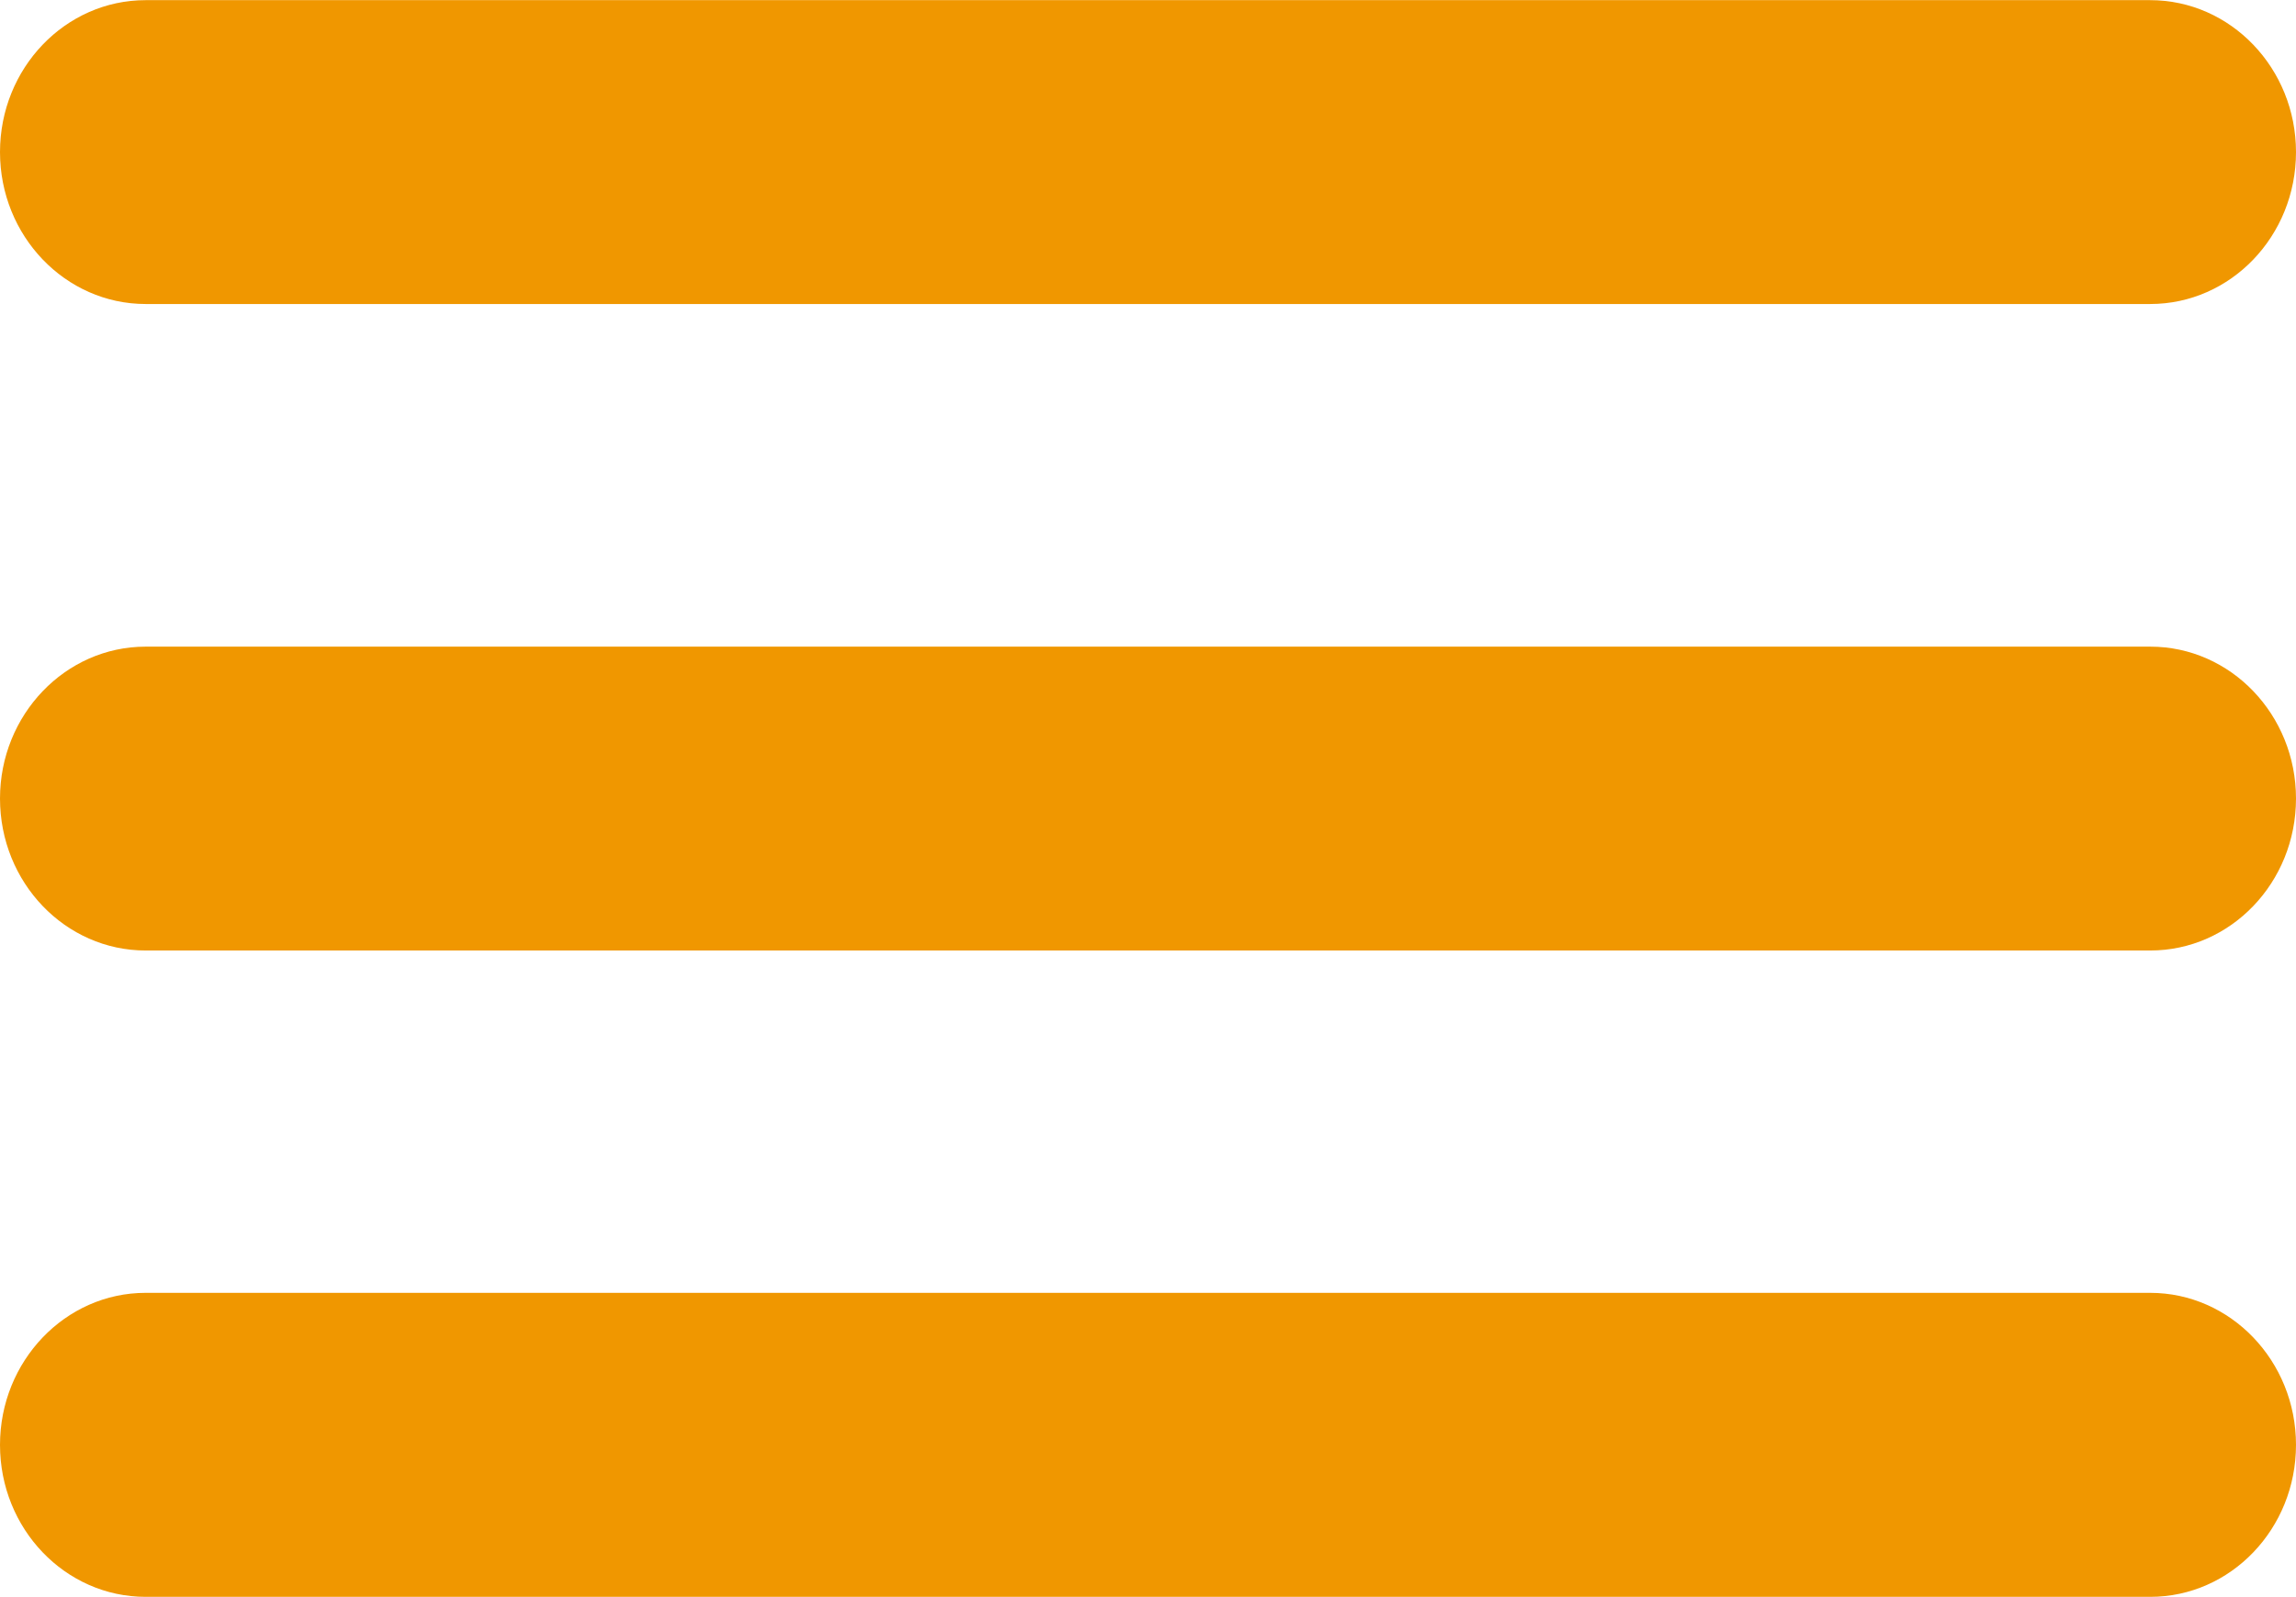 <?xml version="1.0" encoding="utf-8"?>
<!-- Generator: Adobe Illustrator 15.0.2, SVG Export Plug-In . SVG Version: 6.00 Build 0)  -->
<!DOCTYPE svg PUBLIC "-//W3C//DTD SVG 1.1//EN" "http://www.w3.org/Graphics/SVG/1.1/DTD/svg11.dtd">
<svg version="1.1" id="Layer_1" xmlns="http://www.w3.org/2000/svg" xmlns:xlink="http://www.w3.org/1999/xlink" x="0px" y="0px"
	 width="30.427px" height="21.163px" viewBox="0 0 30.427 21.163" enable-background="new 0 0 30.427 21.163" xml:space="preserve">
<path fill="#f09700" d="M30.427,2.016c0,1.112-0.865,2.013-1.931,2.013H1.93C0.865,4.029,0,3.126,0,2.016l0,0
	c0-1.112,0.865-2.014,1.93-2.014h26.564C29.562,0.002,30.427,0.906,30.427,2.016L30.427,2.016z"/>
<path fill="#f09700" d="M30.427,10.583c0,1.113-0.865,2.014-1.931,2.014H1.93C0.865,12.597,0,11.696,0,10.583l0,0
	c0-1.109,0.865-2.013,1.93-2.013h26.564C29.562,8.569,30.427,9.473,30.427,10.583L30.427,10.583z"/>
<path fill="#f09700" d="M30.427,19.149c0,1.112-0.865,2.014-1.931,2.014H1.93c-1.065,0-1.93-0.901-1.93-2.014l0,0
	c0-1.11,0.865-2.015,1.93-2.015h26.564C29.562,17.134,30.427,18.039,30.427,19.149L30.427,19.149z"/>
</svg>
